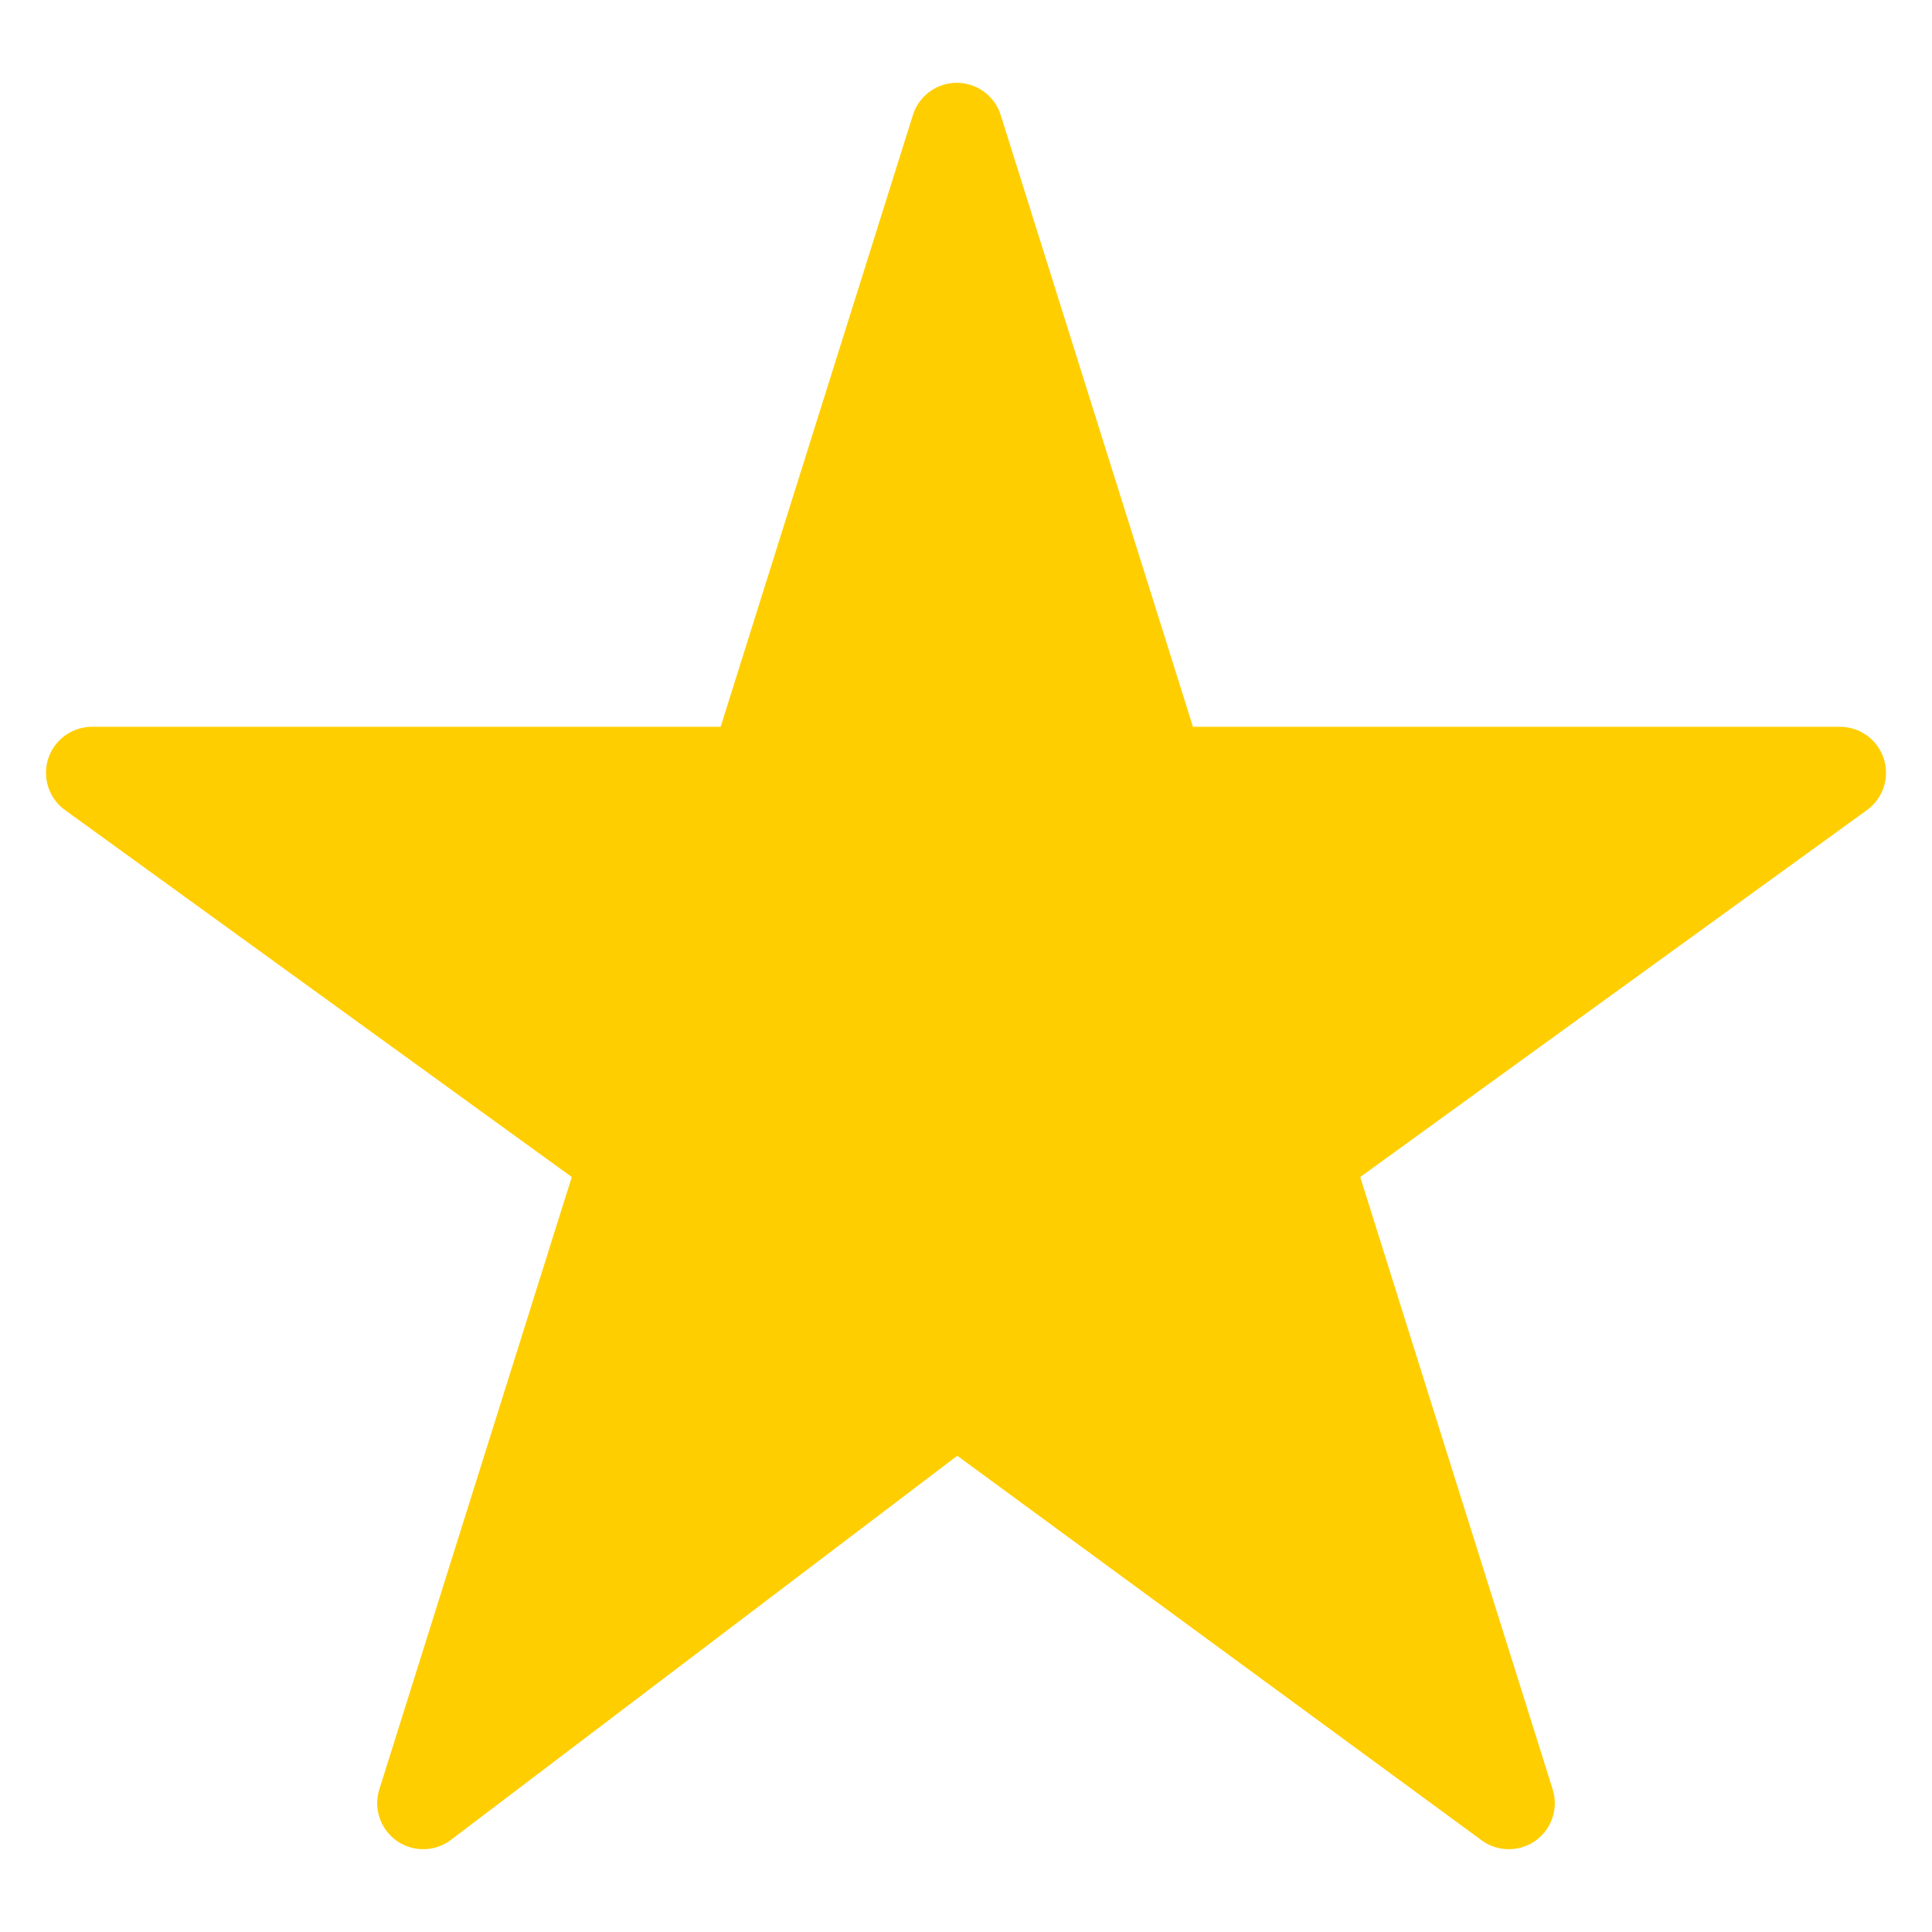 <?xml version="1.0" encoding="utf-8"?>
<!-- Generator: Adobe Illustrator 24.3.0, SVG Export Plug-In . SVG Version: 6.00 Build 0)  -->
<svg version="1.0" id="Ebene_1" xmlns="http://www.w3.org/2000/svg" xmlns:xlink="http://www.w3.org/1999/xlink" x="0px" y="0px"
	 width="10.5px" height="10.5px" viewBox="0 0 10.5 10.5" enable-background="new 0 0 10.5 10.5" xml:space="preserve">
<path fill="#FFCE00" stroke="#FFCE00" stroke-width="0.5" stroke-linejoin="round" stroke-miterlimit="10" d="M5.2,0.7l1.1,3.5H10
	L7.1,6.3l1.1,3.5l-3-2.2L2.3,9.8l1.1-3.5L0.5,4.2h3.6L5.2,0.7z"/>
</svg>
